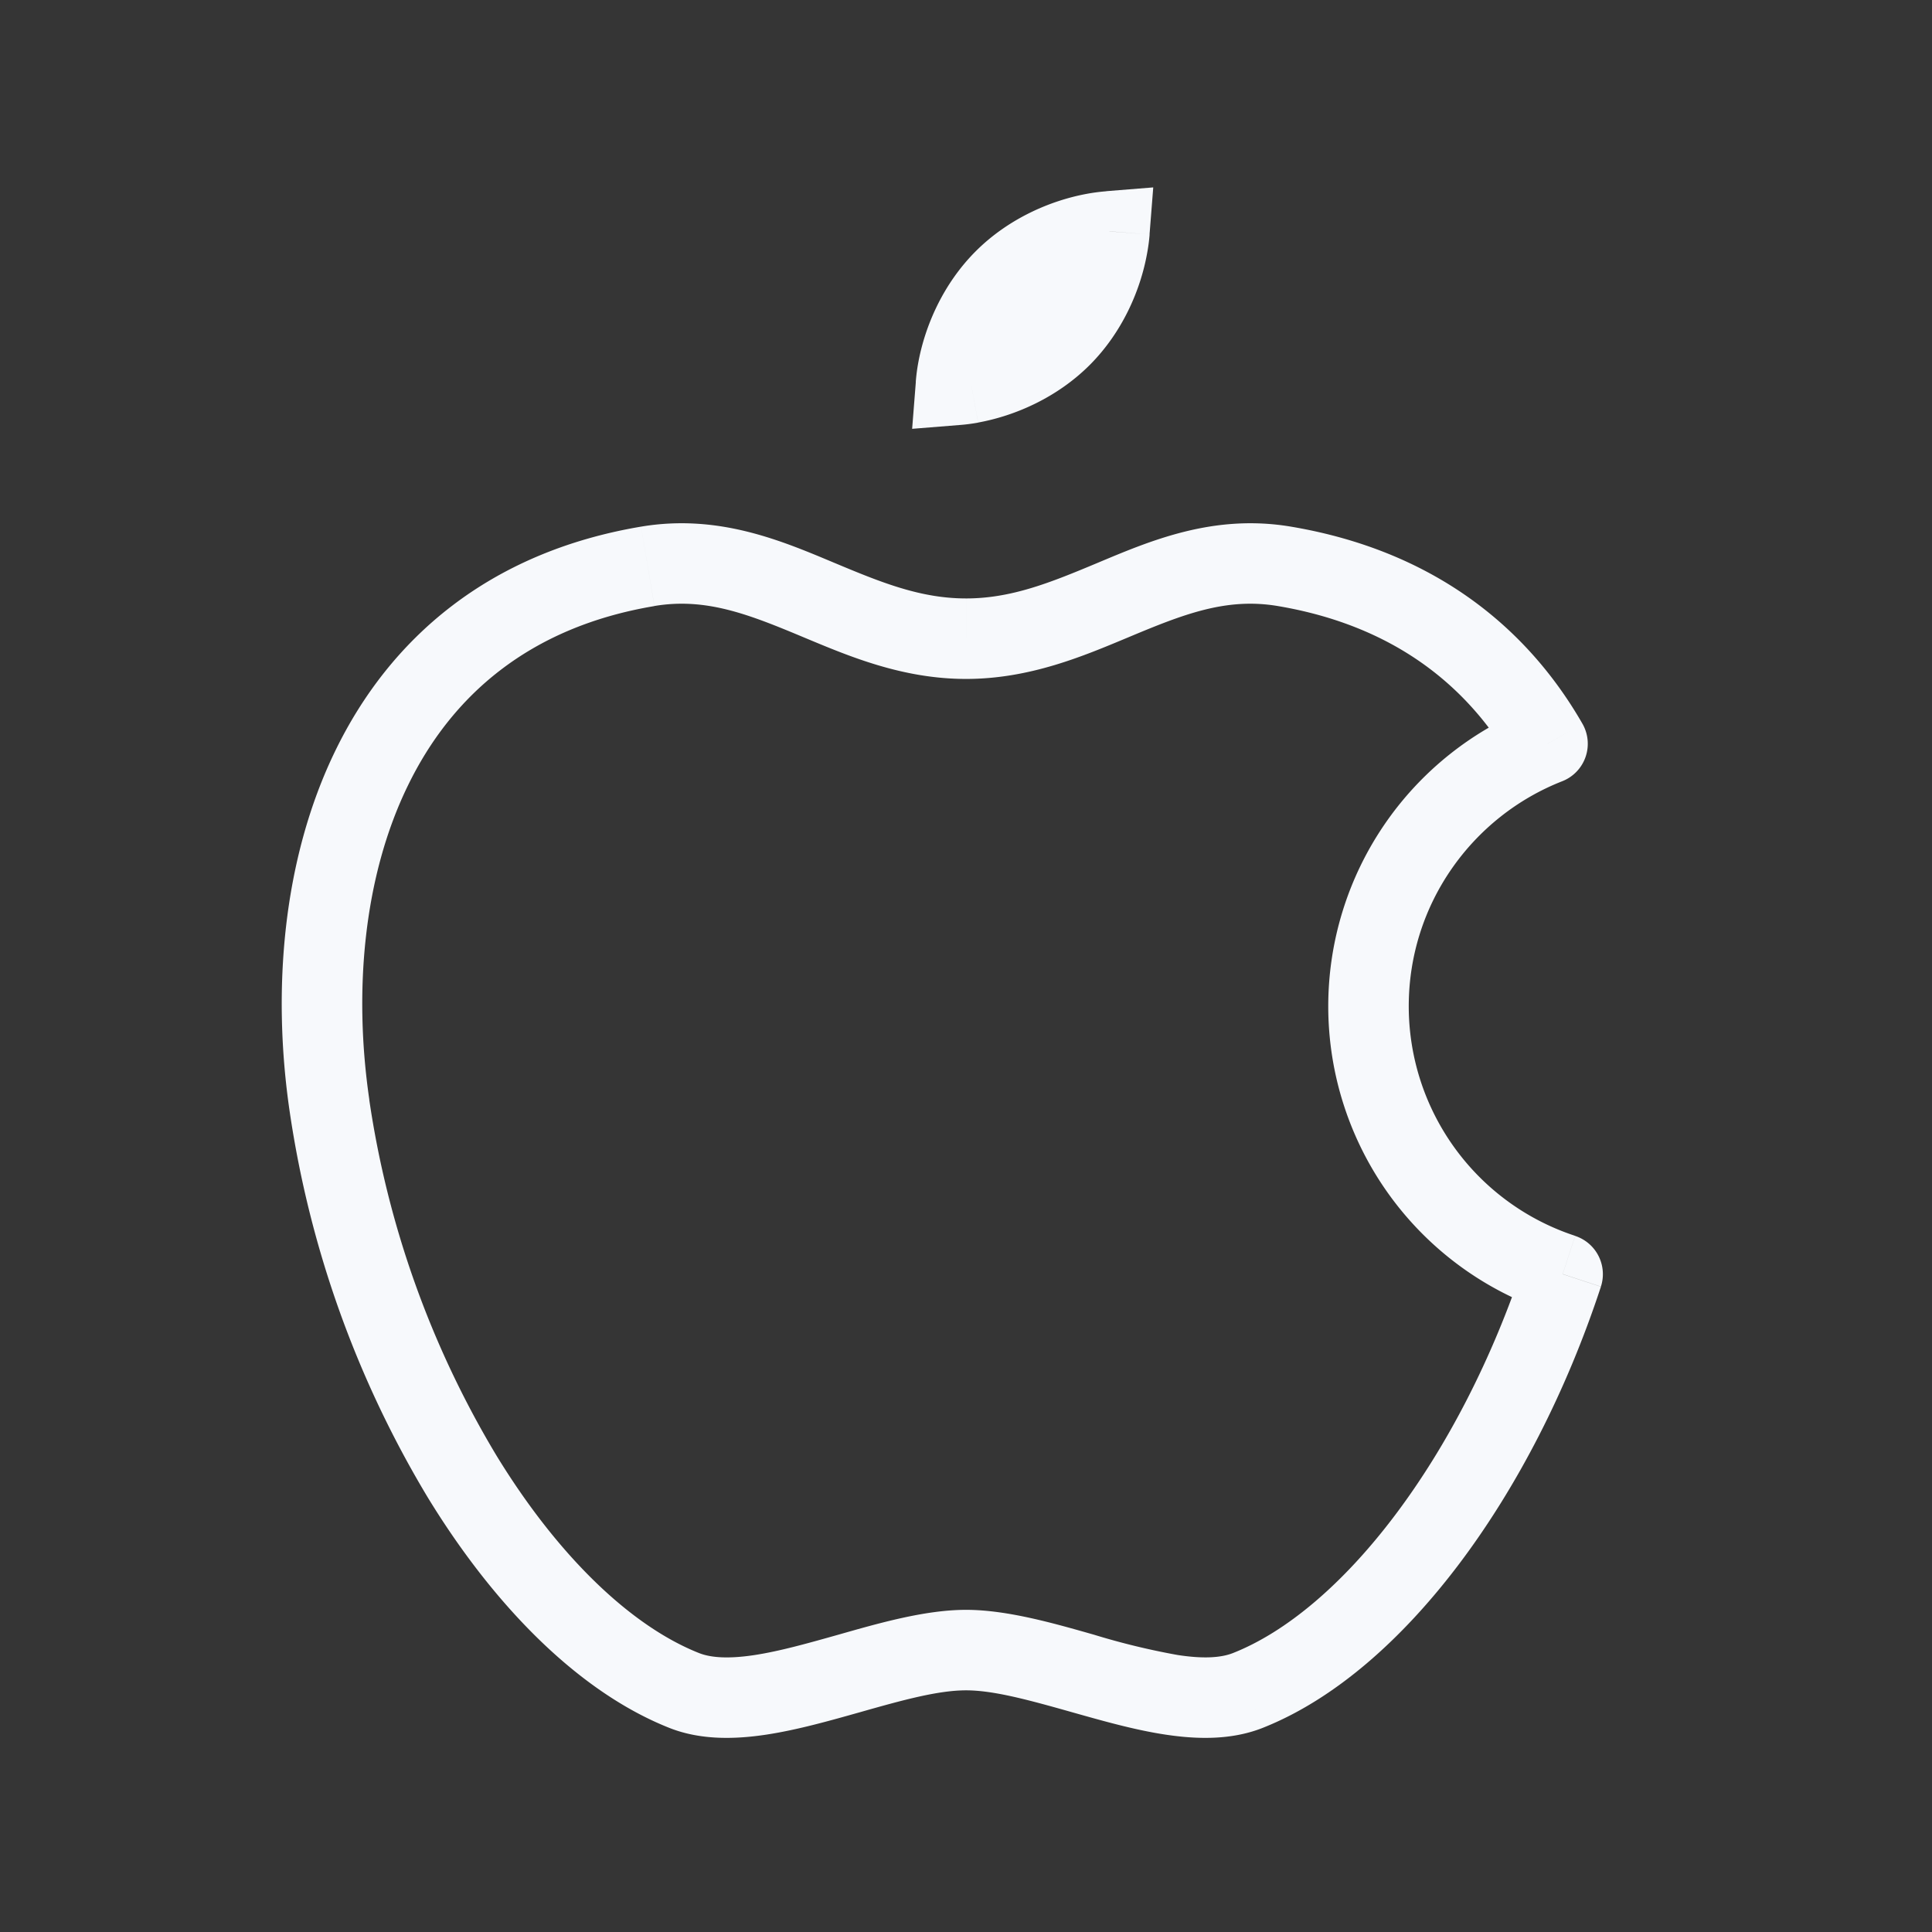 <svg xmlns="http://www.w3.org/2000/svg" width="24" height="24" fill="none"><rect width="100%" height="100%" fill="#333333" stroke="none"/><path fill="#fff" fill-opacity=".01" d="M24 0v24H0V0z"/><path fill="#F7F9FC" d="m19.224 9.24.182.465a.5.5 0 0 0 .252-.714zm.188 6.587.475.156a.5.5 0 0 0-.32-.63zM15.5 21l.184.465zm-2.046-.212-.136.482zm-2.908 0 .136.482zM8.5 21l.184-.465zm-4.407-7.267.495-.072zm3.953-6.698-.082-.493zm2.133.421.193-.46zm3.642 0 .193.462zm2.133-.42-.083.492zM12.06 4.756l.09.492zm1.697-1.696-.492-.09zm.024-.187.499.04.046-.585-.584.047zm-.187.025.09.492zM11.9 4.595l-.492-.09zm-.025.187-.498-.04-.046.585.584-.047zM17.5 12.5c0-1.27.79-2.357 1.906-2.795l-.364-.93A4.001 4.001 0 0 0 16.5 12.5zm2.067 2.852A3.002 3.002 0 0 1 17.5 12.5h-1a4.002 4.002 0 0 0 2.756 3.803zm-.63.32c-.396 1.203-.96 2.291-1.605 3.147-.649.862-1.353 1.454-2.016 1.716l.368.93c.895-.354 1.735-1.099 2.447-2.044.717-.952 1.33-2.141 1.756-3.437zm-3.621 4.863c-.15.059-.37.073-.687.024a8.94 8.94 0 0 1-1.039-.252l-.272.963c.366.103.773.22 1.16.278.384.058.813.072 1.206-.083zm-1.726-.228c-.493-.14-1.077-.309-1.59-.309v1c.344 0 .78.12 1.318.272zM12 19.998c-.513 0-1.097.17-1.59.31l.272.962c.538-.153.974-.272 1.318-.272zm-1.59.31c-.38.107-.725.204-1.039.252-.318.048-.538.034-.687-.025l-.368.93c.392.155.822.141 1.205.083.388-.059.795-.175 1.161-.278zm-1.726.227c-.846-.335-1.752-1.203-2.517-2.454a11.953 11.953 0 0 1-1.58-4.42l-.989.144a12.952 12.952 0 0 0 1.716 4.797c.82 1.342 1.871 2.415 3.002 2.863zm-4.096-6.874c-.197-1.348-.073-2.77.479-3.902.54-1.111 1.501-1.968 3.062-2.23l-.165-.987c-1.899.32-3.122 1.395-3.796 2.779-.664 1.362-.787 2.999-.57 4.484zm3.541-6.133c.642-.107 1.172.103 1.857.39l.386-.923c-.656-.275-1.443-.615-2.408-.453zm1.857.39c.556.232 1.22.516 2.014.516v-1c-.564 0-1.05-.197-1.628-.439zM12 8.434c.794 0 1.458-.284 2.014-.516l-.386-.923c-.578.242-1.064.439-1.628.439zm2.014-.516c.685-.287 1.215-.497 1.857-.39l.165-.986c-.965-.162-1.752.178-2.408.453zm1.857-.39c1.437.242 2.36.986 2.92 1.96l.867-.497c-.705-1.228-1.882-2.156-3.622-2.449zm-3.043-3.7a1.663 1.663 0 0 1-.857.437l.18.984c.46-.084.98-.31 1.385-.714zm.438-.857c-.054.295-.2.62-.438.857l.708.707c.404-.404.63-.925.713-1.384zm.018-.136c-.003.039-.009.085-.018.136l.983.18c.016-.085.026-.164.032-.238zm.401.556a1.35 1.35 0 0 1 .137-.019l-.079-.996a2.359 2.359 0 0 0-.238.031zm-.857.437c.238-.237.563-.383.857-.437l-.18-.984c-.459.084-.98.31-1.384.714zm-.437.857c.054-.295.2-.62.437-.857l-.707-.707c-.404.404-.63.925-.714 1.384zm-.018.136c.003-.039.009-.084.018-.136l-.984-.18a2.355 2.355 0 0 0-.031.238zm-.402-.556c-.051.01-.097.016-.136.019l.079.996c.073-.005.153-.015.237-.03z"/></svg>